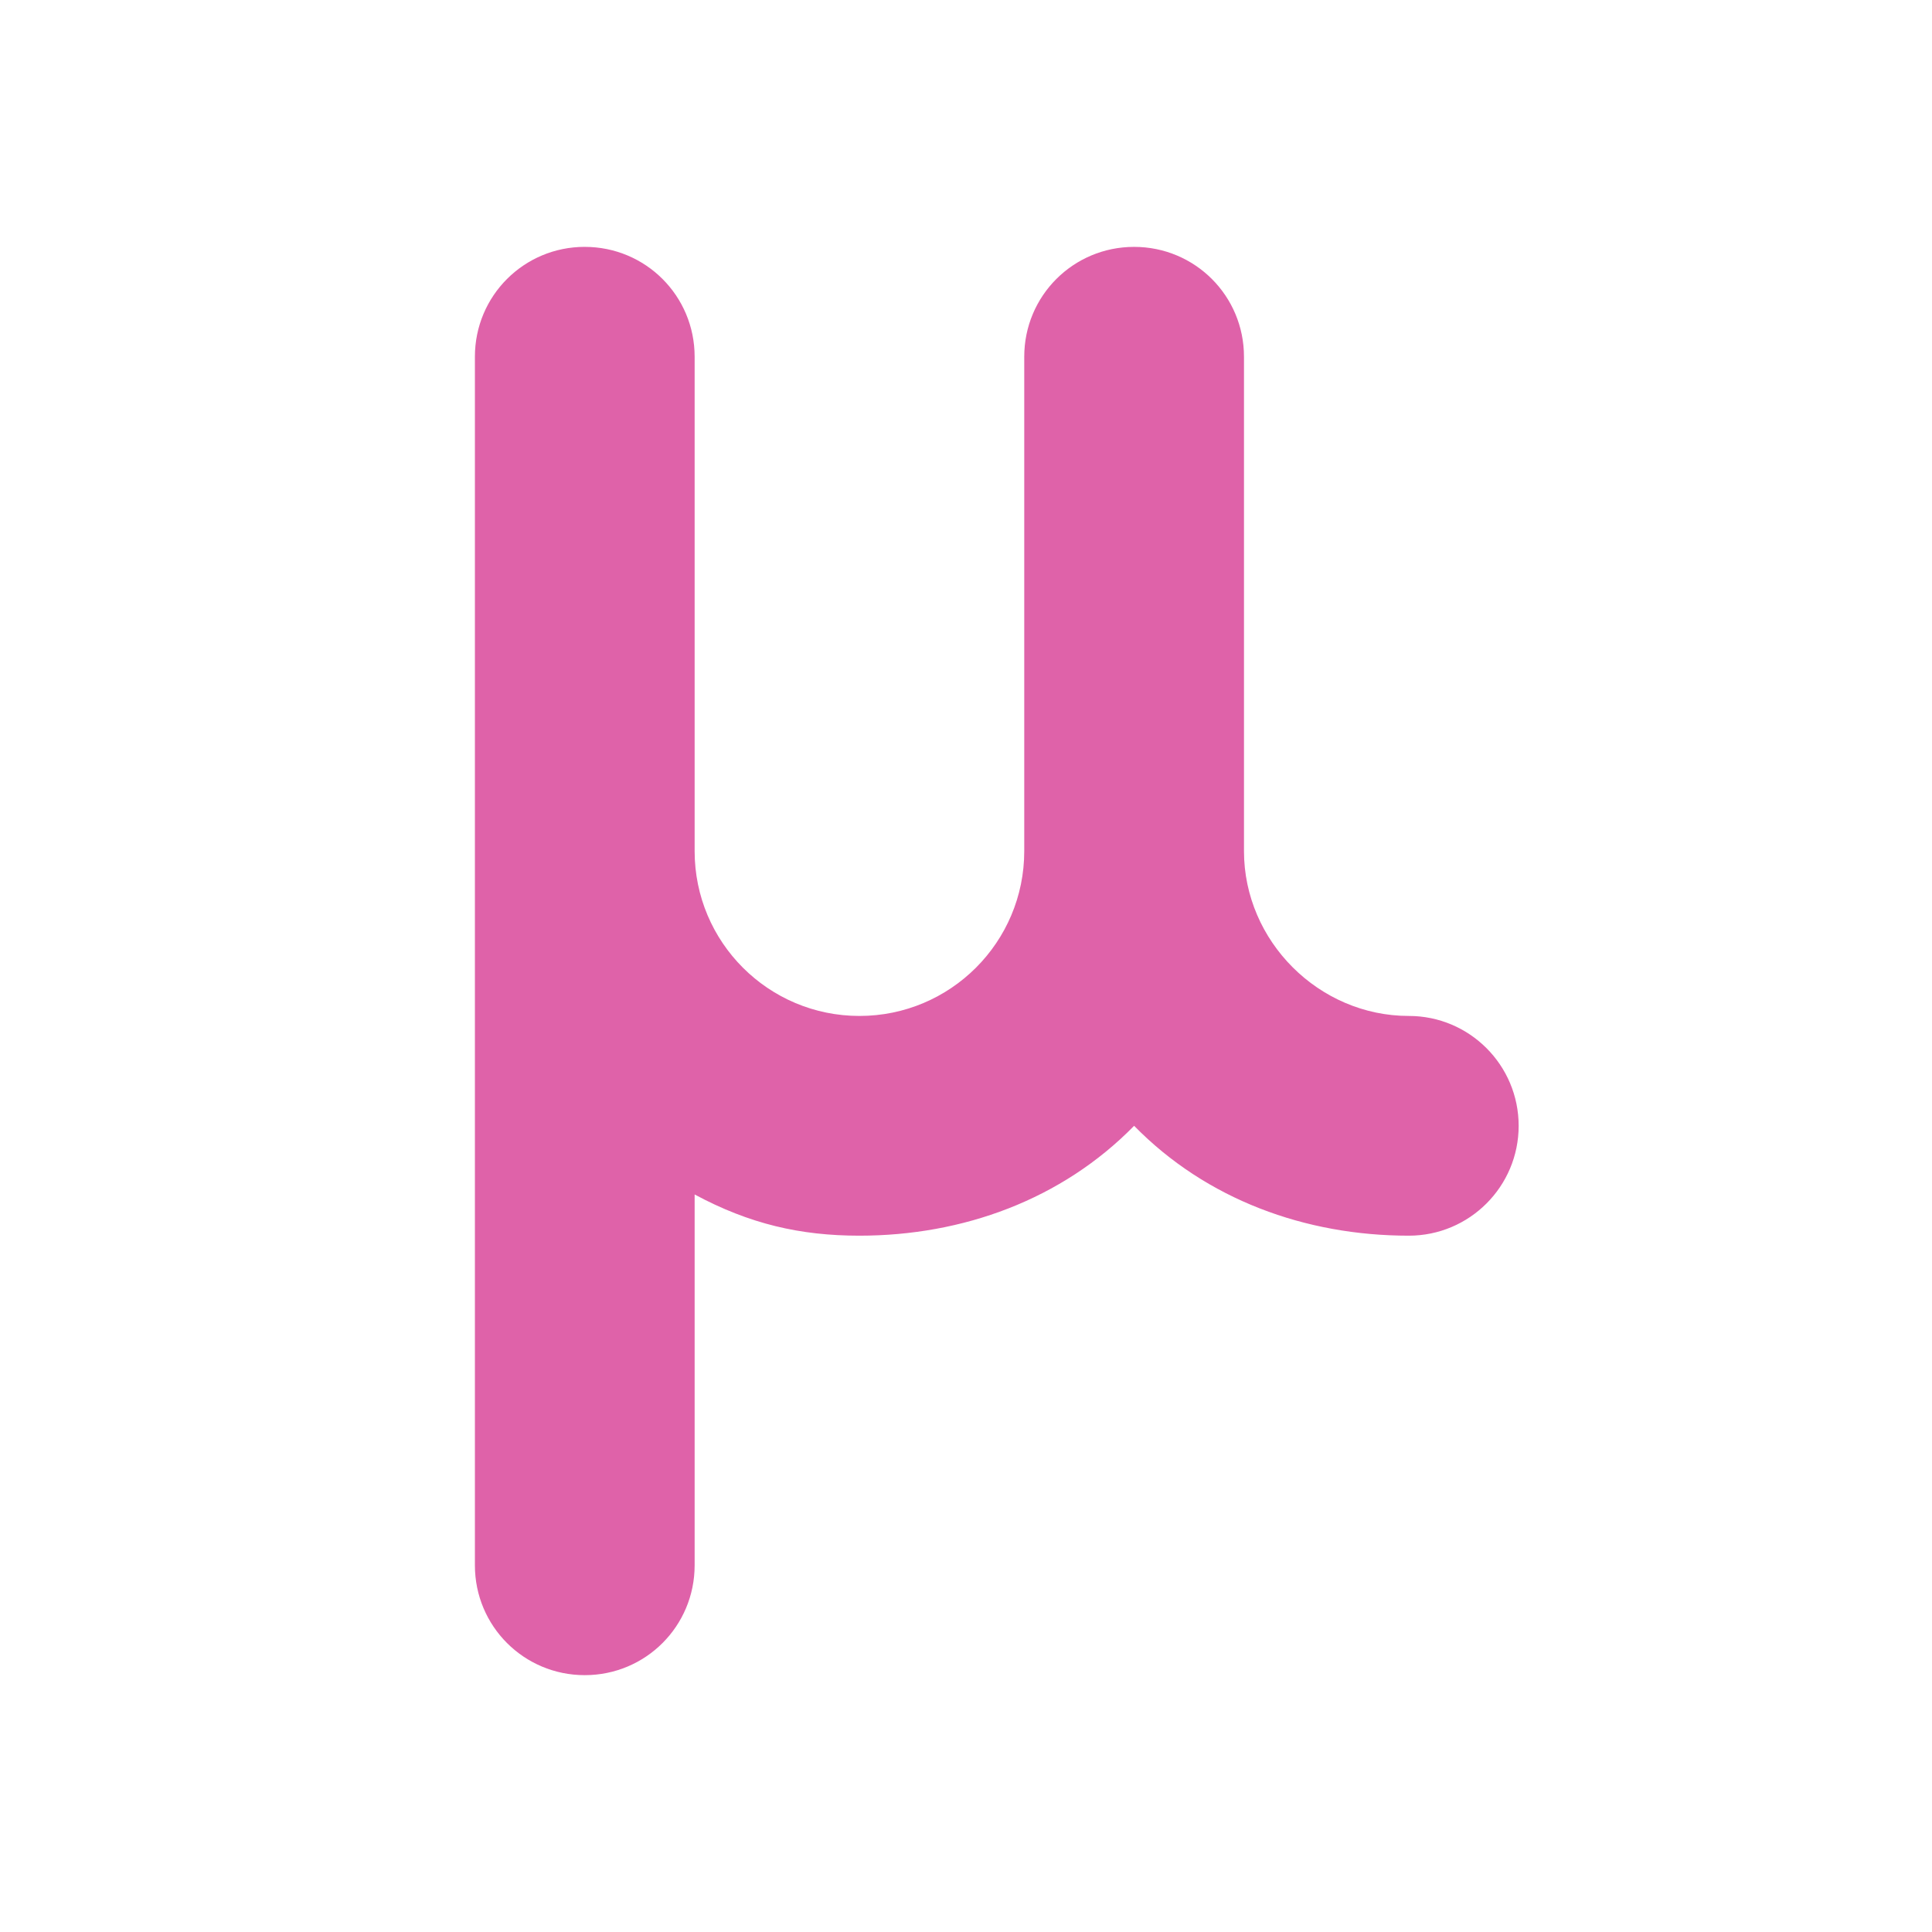 <?xml version="1.0" encoding="UTF-8"?>
<svg width="512" height="512" version="1.1" viewBox="0 0 512 512" xmlns="http://www.w3.org/2000/svg">
 <path d="m154.97 65.421c-16.13 0-29.116 12.986-29.116 29.116v320.28c0 16.13 12.986 29.116 29.116 29.116 16.13 0 29.116-12.986 29.116-29.116v-98.268c14.558 7.825 28.02 10.919 43.675 10.919 27.39-7.2e-4 53.625-9.551 72.791-29.116 19.166 19.566 45.401 29.115 72.791 29.116 16.081 7.2e-4 29.116-13.036 29.116-29.116s-13.036-29.118-29.116-29.116c-23.835 1e-3 -43.675-19.843-43.675-43.675v-131.02c0-16.13-12.986-29.116-29.116-29.116-16.13 0-29.116 12.986-29.116 29.116v131.02c0 24.121-19.553 43.675-43.675 43.675-24.121 0-43.675-19.553-43.675-43.675v-131.02c0-16.13-12.986-29.116-29.116-29.116z" style="fill:#df62a9;stroke-width:14.558"/>
</svg>
